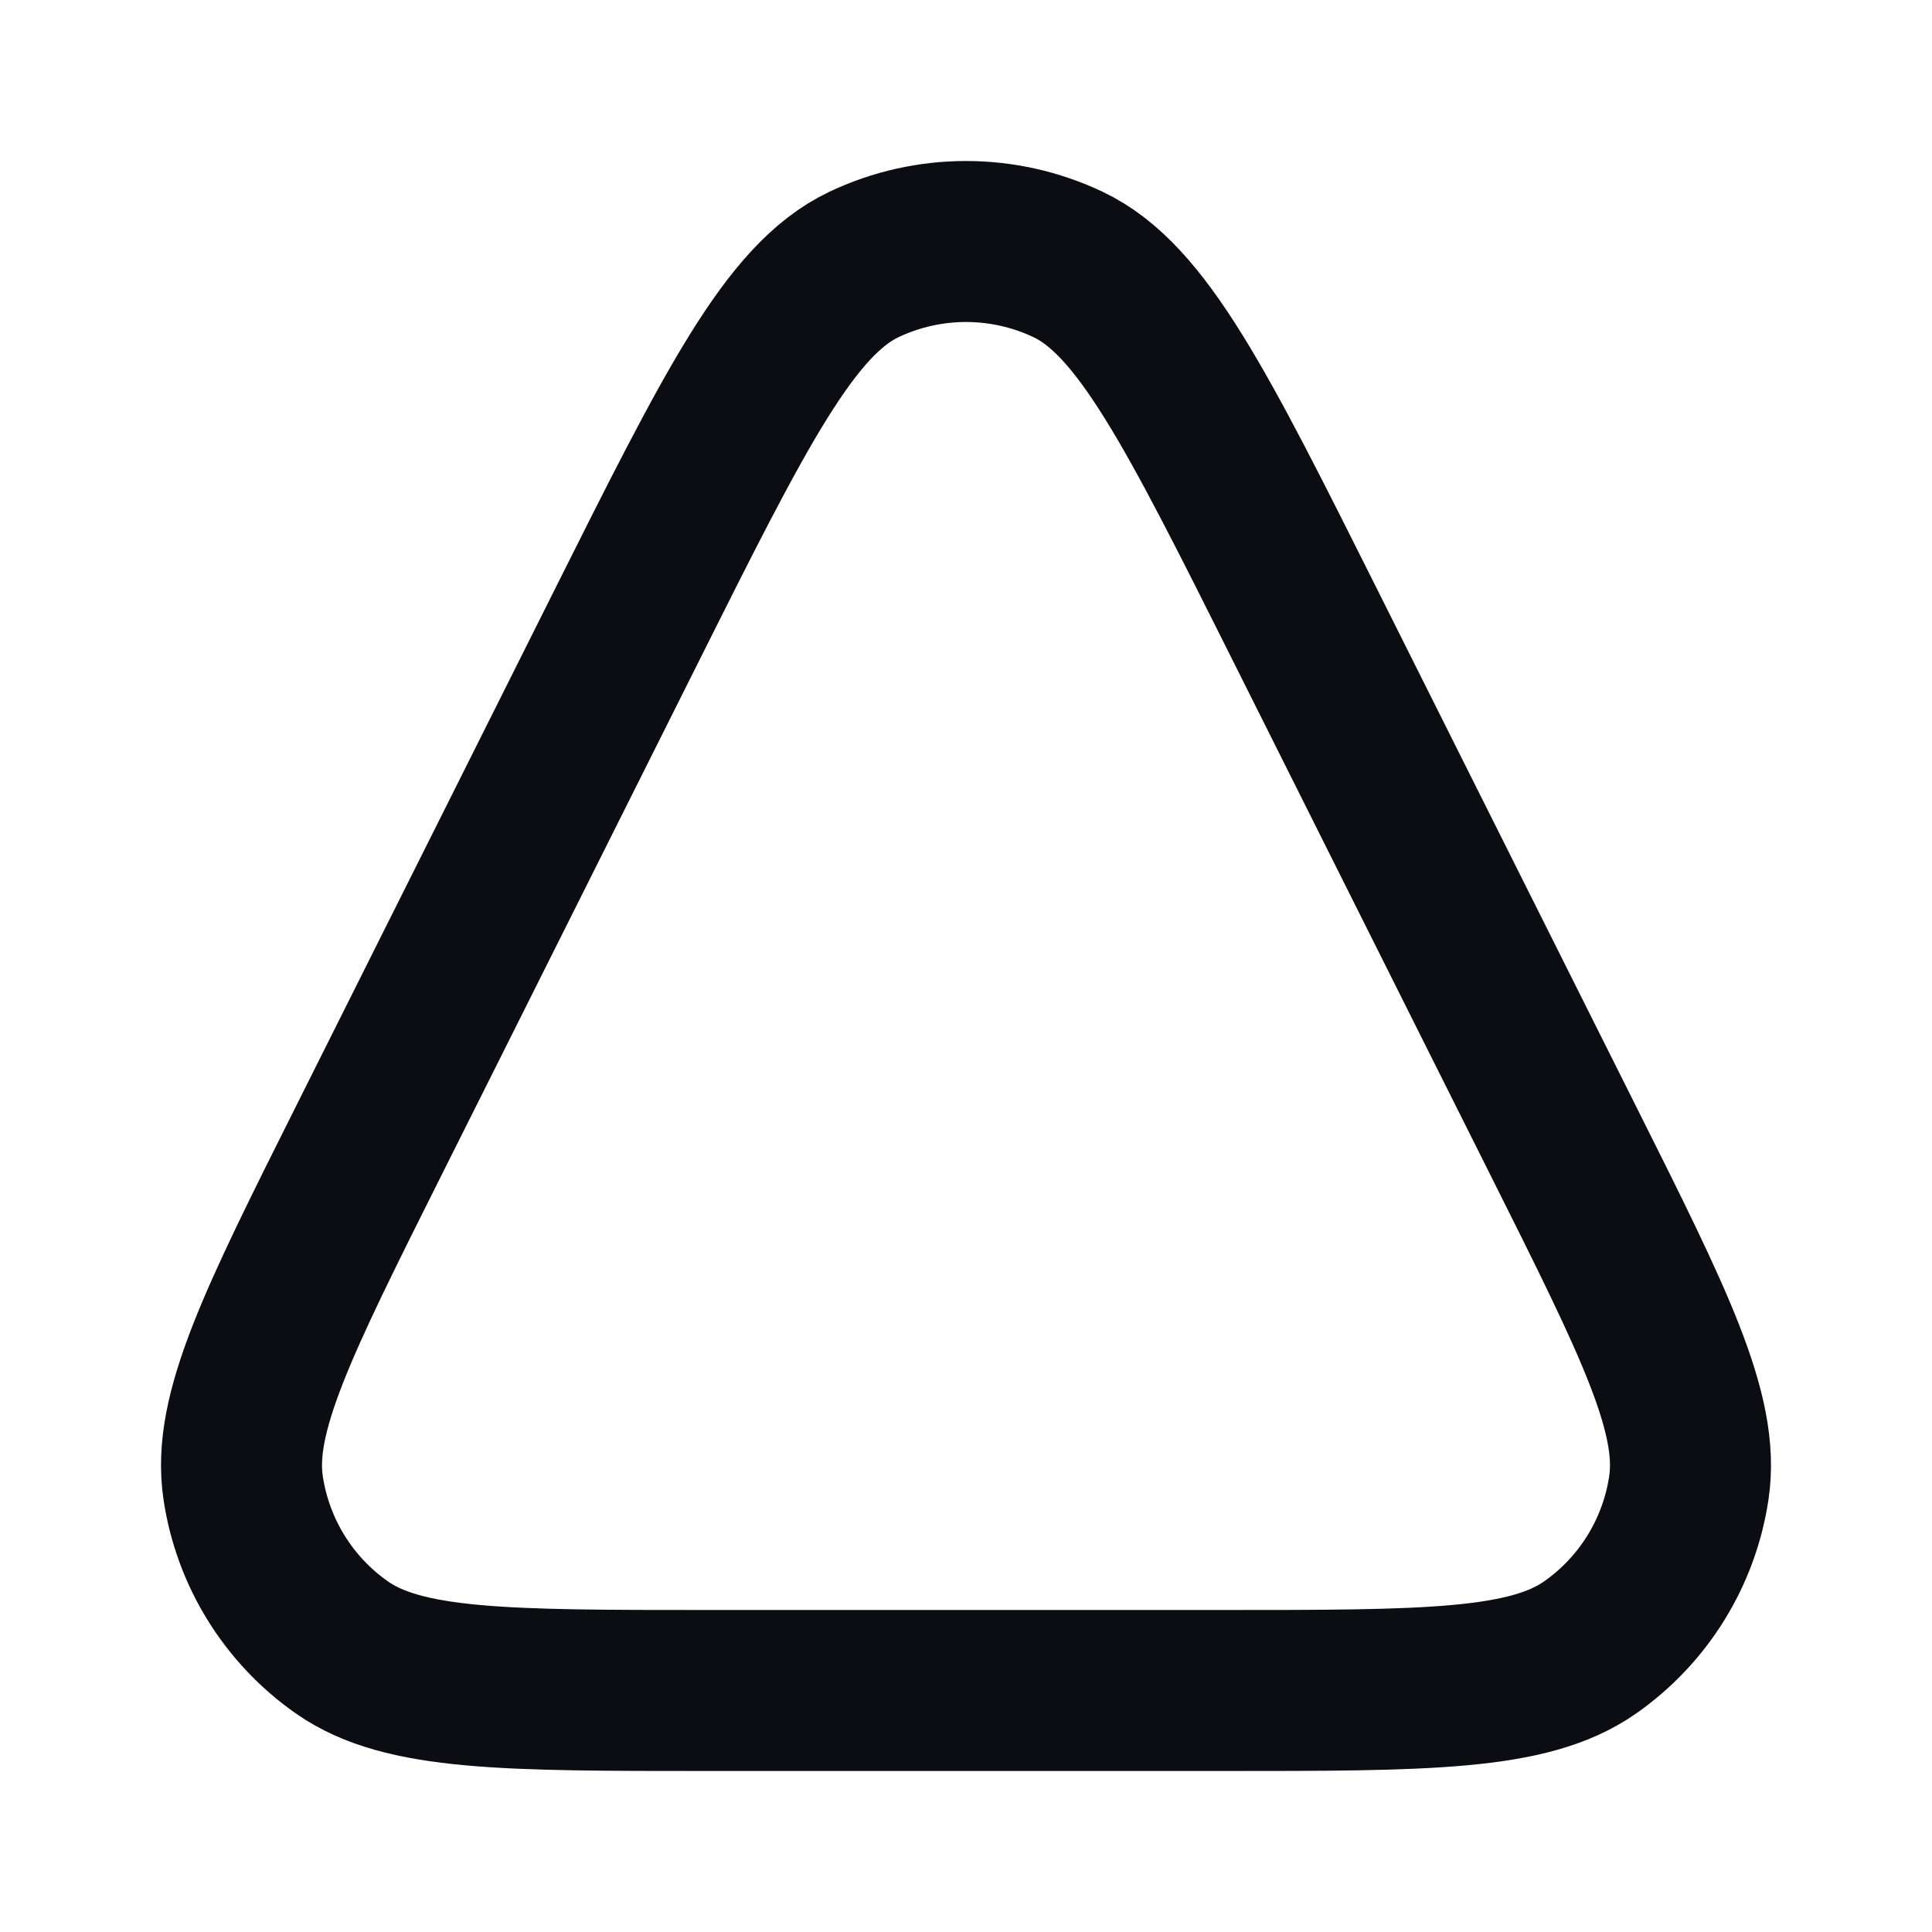 <svg width="24" height="24" viewBox="0 0 24 24" fill="none" xmlns="http://www.w3.org/2000/svg">
<path d="M15.186 21H8.814C6.28 21 5.013 21 4.25 20.467C3.584 20.002 3.139 19.283 3.02 18.479C2.884 17.559 3.45 16.428 4.584 14.164L7.77 7.801C9.131 5.081 9.812 3.721 10.733 3.285C11.535 2.905 12.465 2.905 13.267 3.285C14.188 3.721 14.869 5.081 16.23 7.801L19.416 14.164C20.55 16.428 21.116 17.559 20.98 18.479C20.861 19.283 20.416 20.002 19.75 20.467C18.987 21 17.72 21 15.186 21Z" stroke="#0B0D12" stroke-width="2" stroke-linecap="round" stroke-linejoin="round"/>
</svg>
